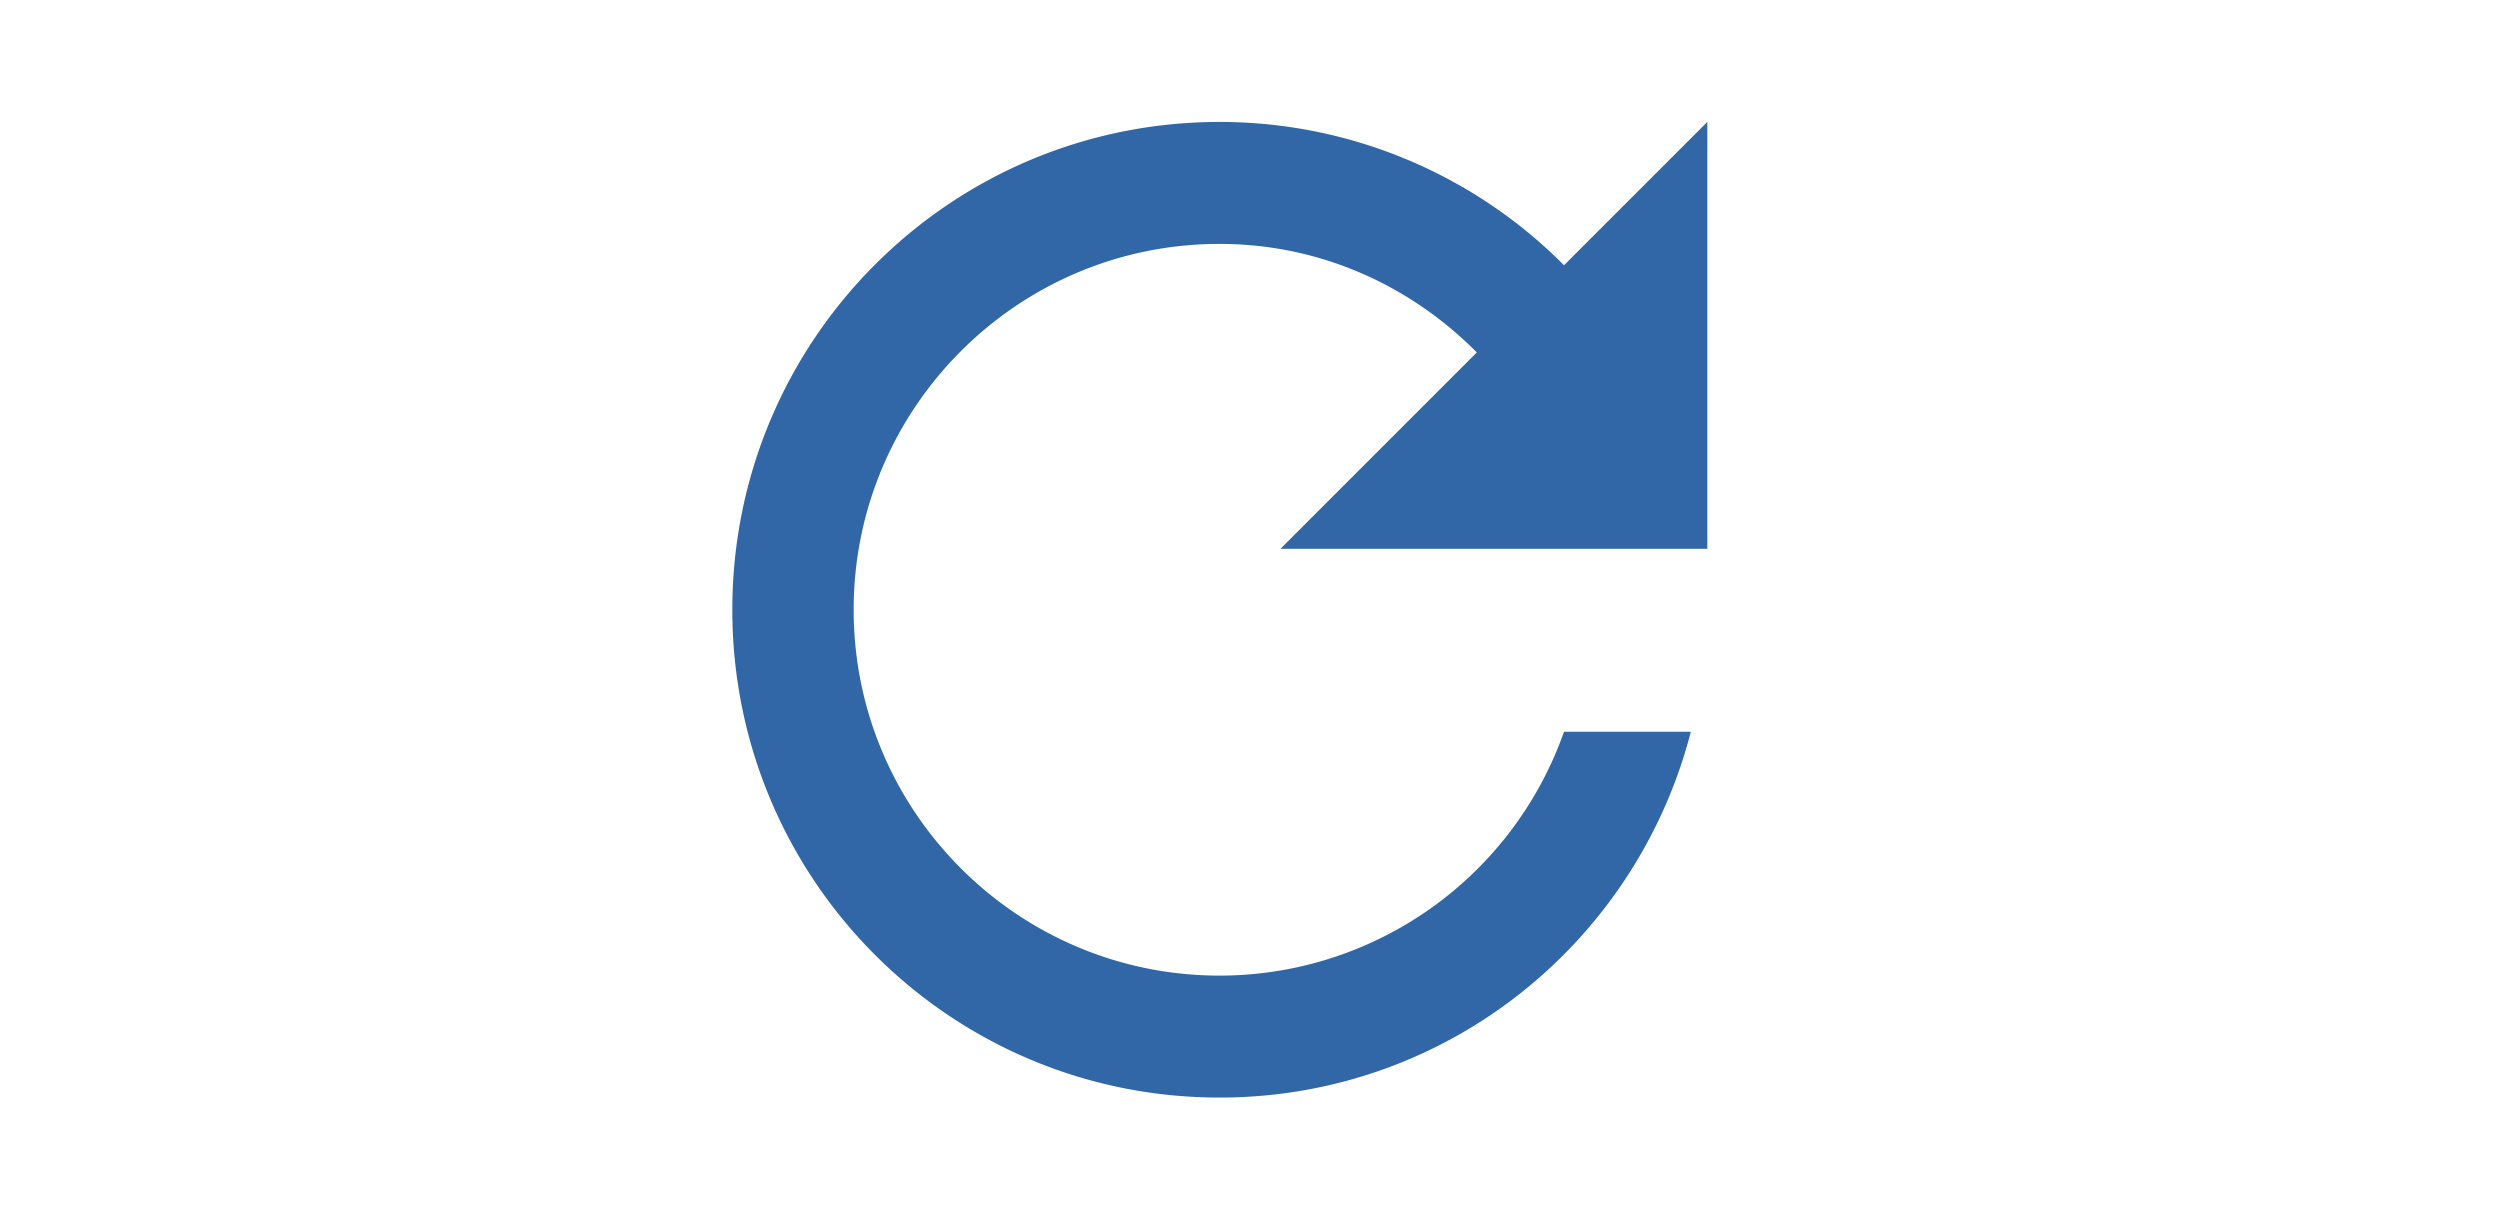 <svg xmlns="http://www.w3.org/2000/svg" width="41" height="20" viewBox="0 0 41 20">
    <path fill="#3167A6" fill-rule="evenodd" d="M25.65 4.35A7.958 7.958 0 0 0 20 2c-4.42 0-7.99 3.58-7.99 8s3.57 8 7.99 8c3.73 0 6.84-2.55 7.73-6h-2.08A5.99 5.99 0 0 1 20 16c-3.31 0-6-2.69-6-6s2.69-6 6-6c1.66 0 3.14.69 4.22 1.78L21 9h7V2l-2.35 2.35z"/>
</svg>
